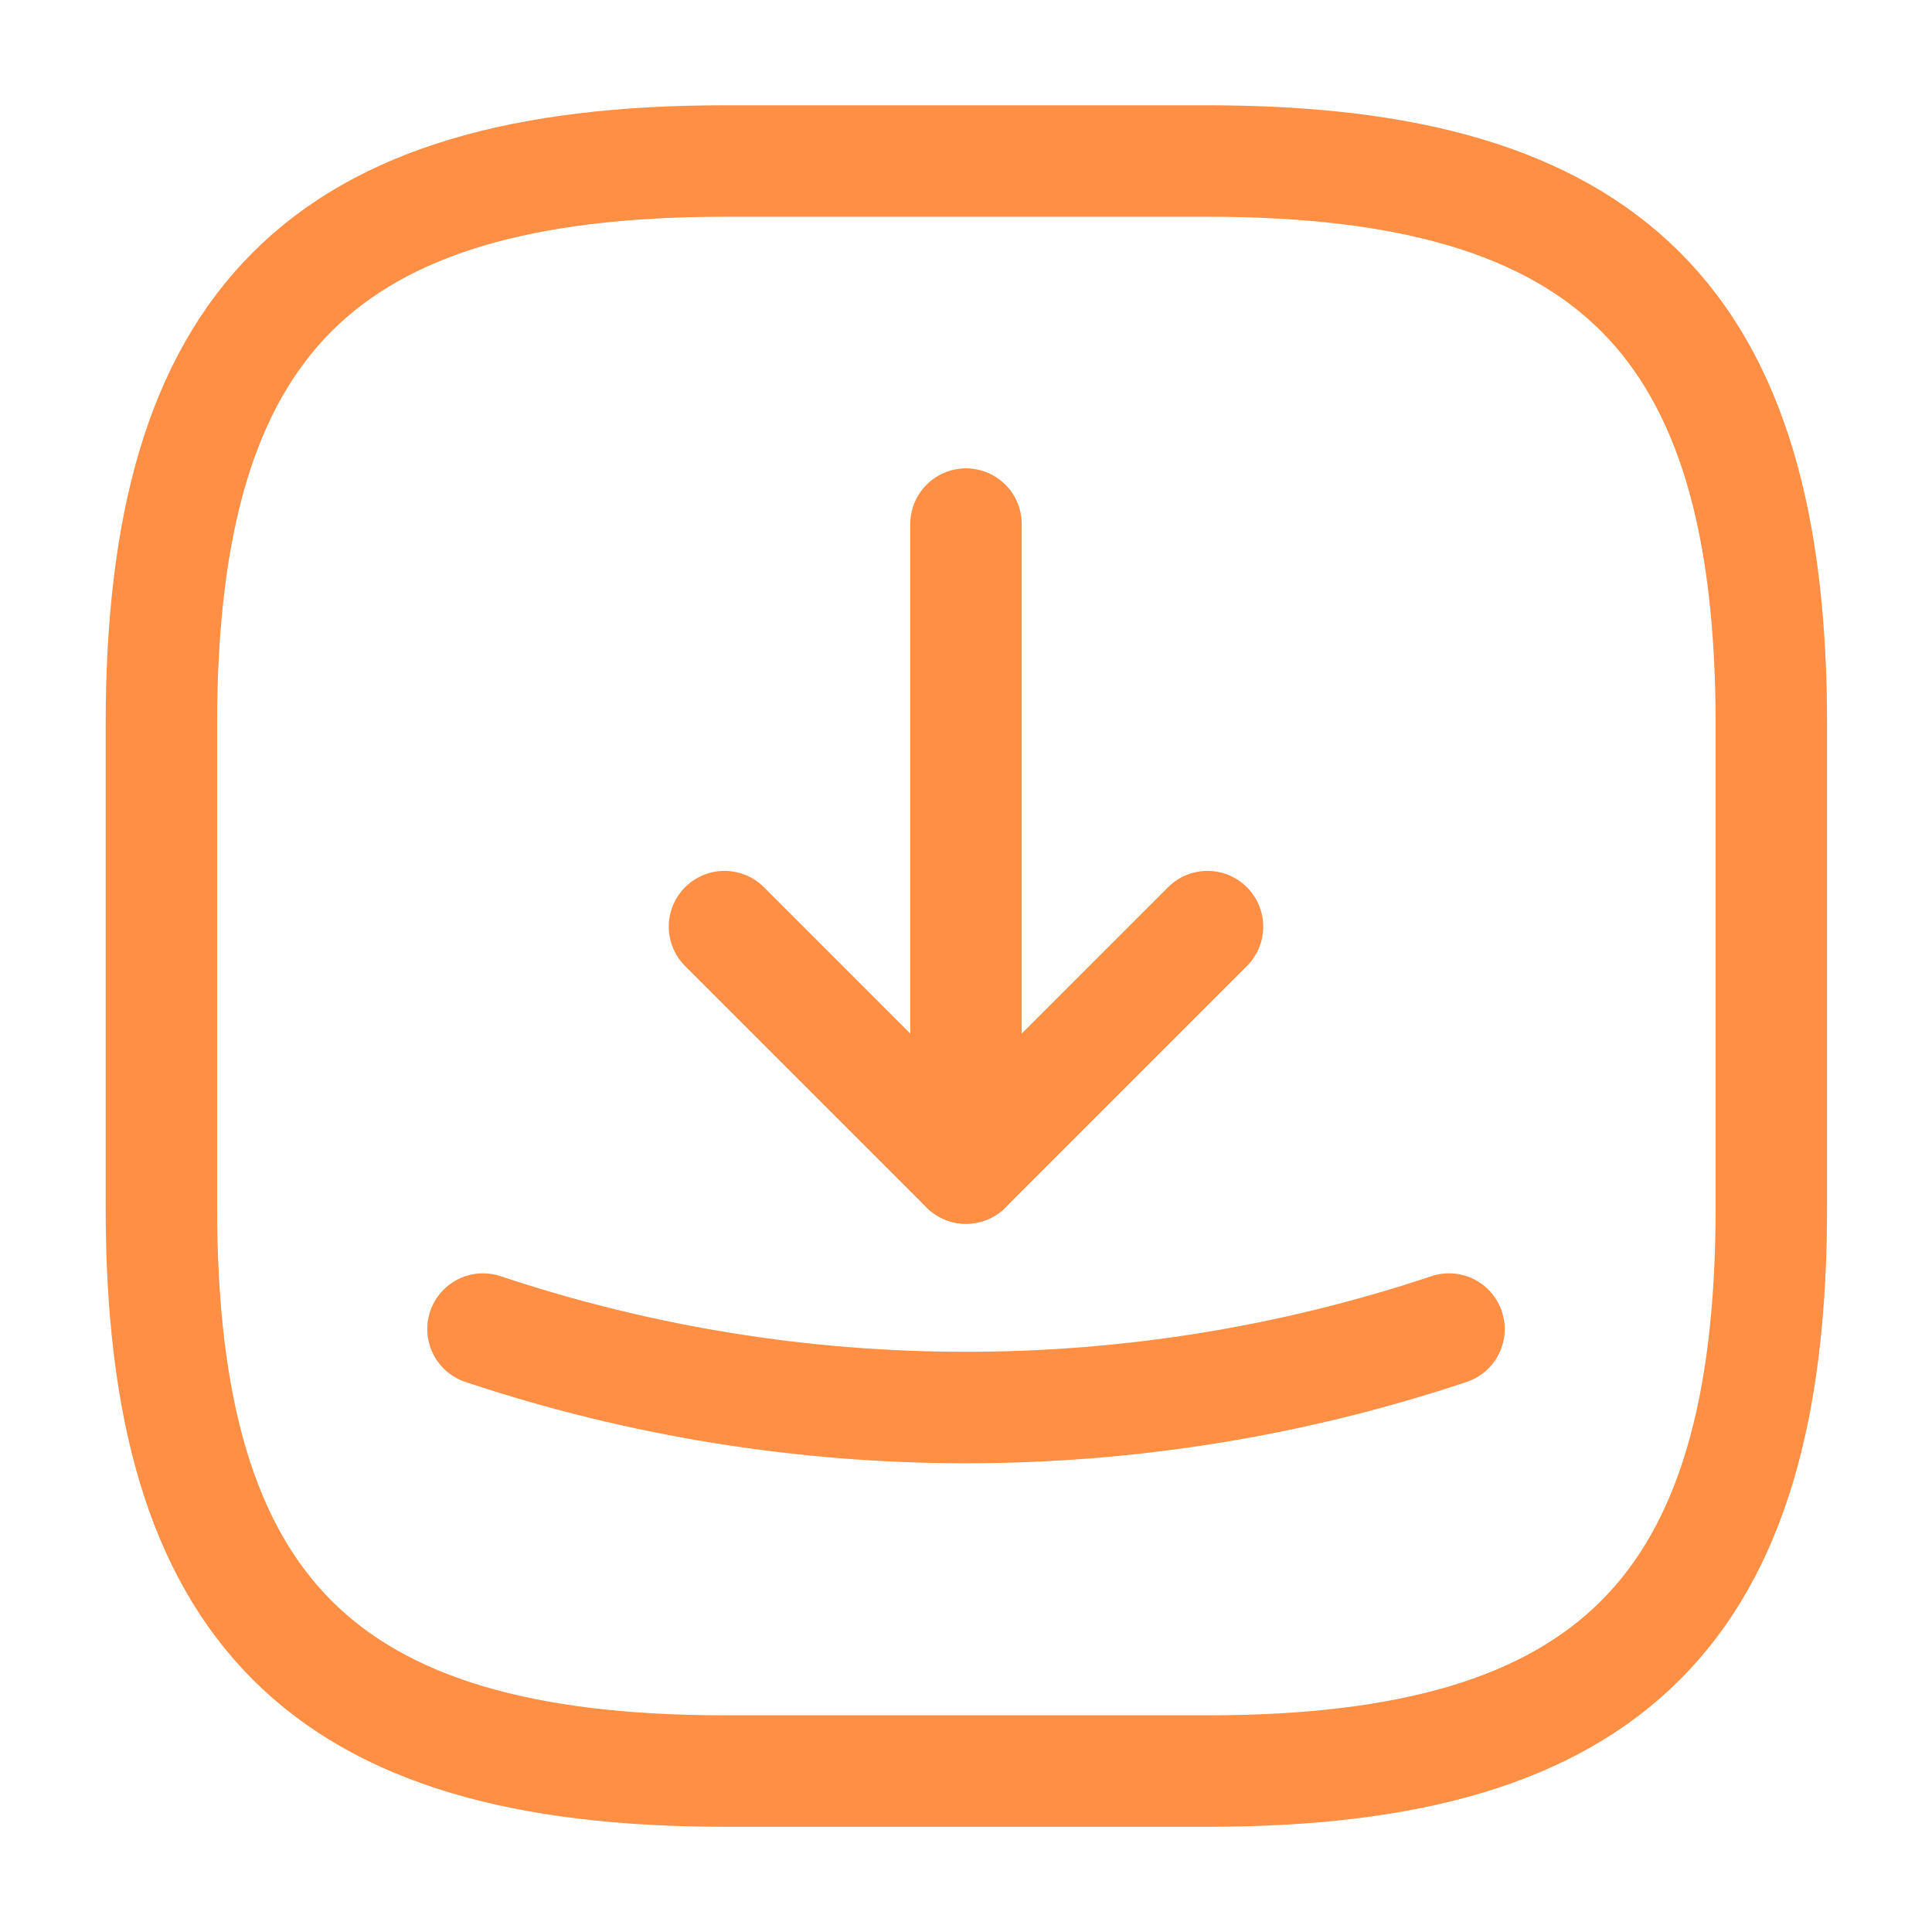 <svg width="26" height="26" viewBox="0 0 26 26" fill="none" xmlns="http://www.w3.org/2000/svg">
<path d="M9.755 23.834H16.255C21.672 23.834 23.838 21.667 23.838 16.25V9.75C23.838 4.334 21.672 2.167 16.255 2.167H9.755C4.339 2.167 2.172 4.334 2.172 9.75V16.25C2.172 21.667 4.339 23.834 9.755 23.834Z" stroke="#FF8F44" stroke-width="1.5" stroke-linecap="round" stroke-linejoin="round"/>
<path d="M9.75 12.47L13 15.72L16.25 12.47" stroke="#FF8F44" stroke-width="1.5" stroke-linecap="round" stroke-linejoin="round"/>
<path d="M13 15.719V7.053" stroke="#FF8F44" stroke-width="1.5" stroke-linecap="round" stroke-linejoin="round"/>
<path d="M6.5 17.886C10.714 19.294 15.286 19.294 19.5 17.886" stroke="#FF8F44" stroke-width="1.5" stroke-linecap="round" stroke-linejoin="round"/>
</svg>
